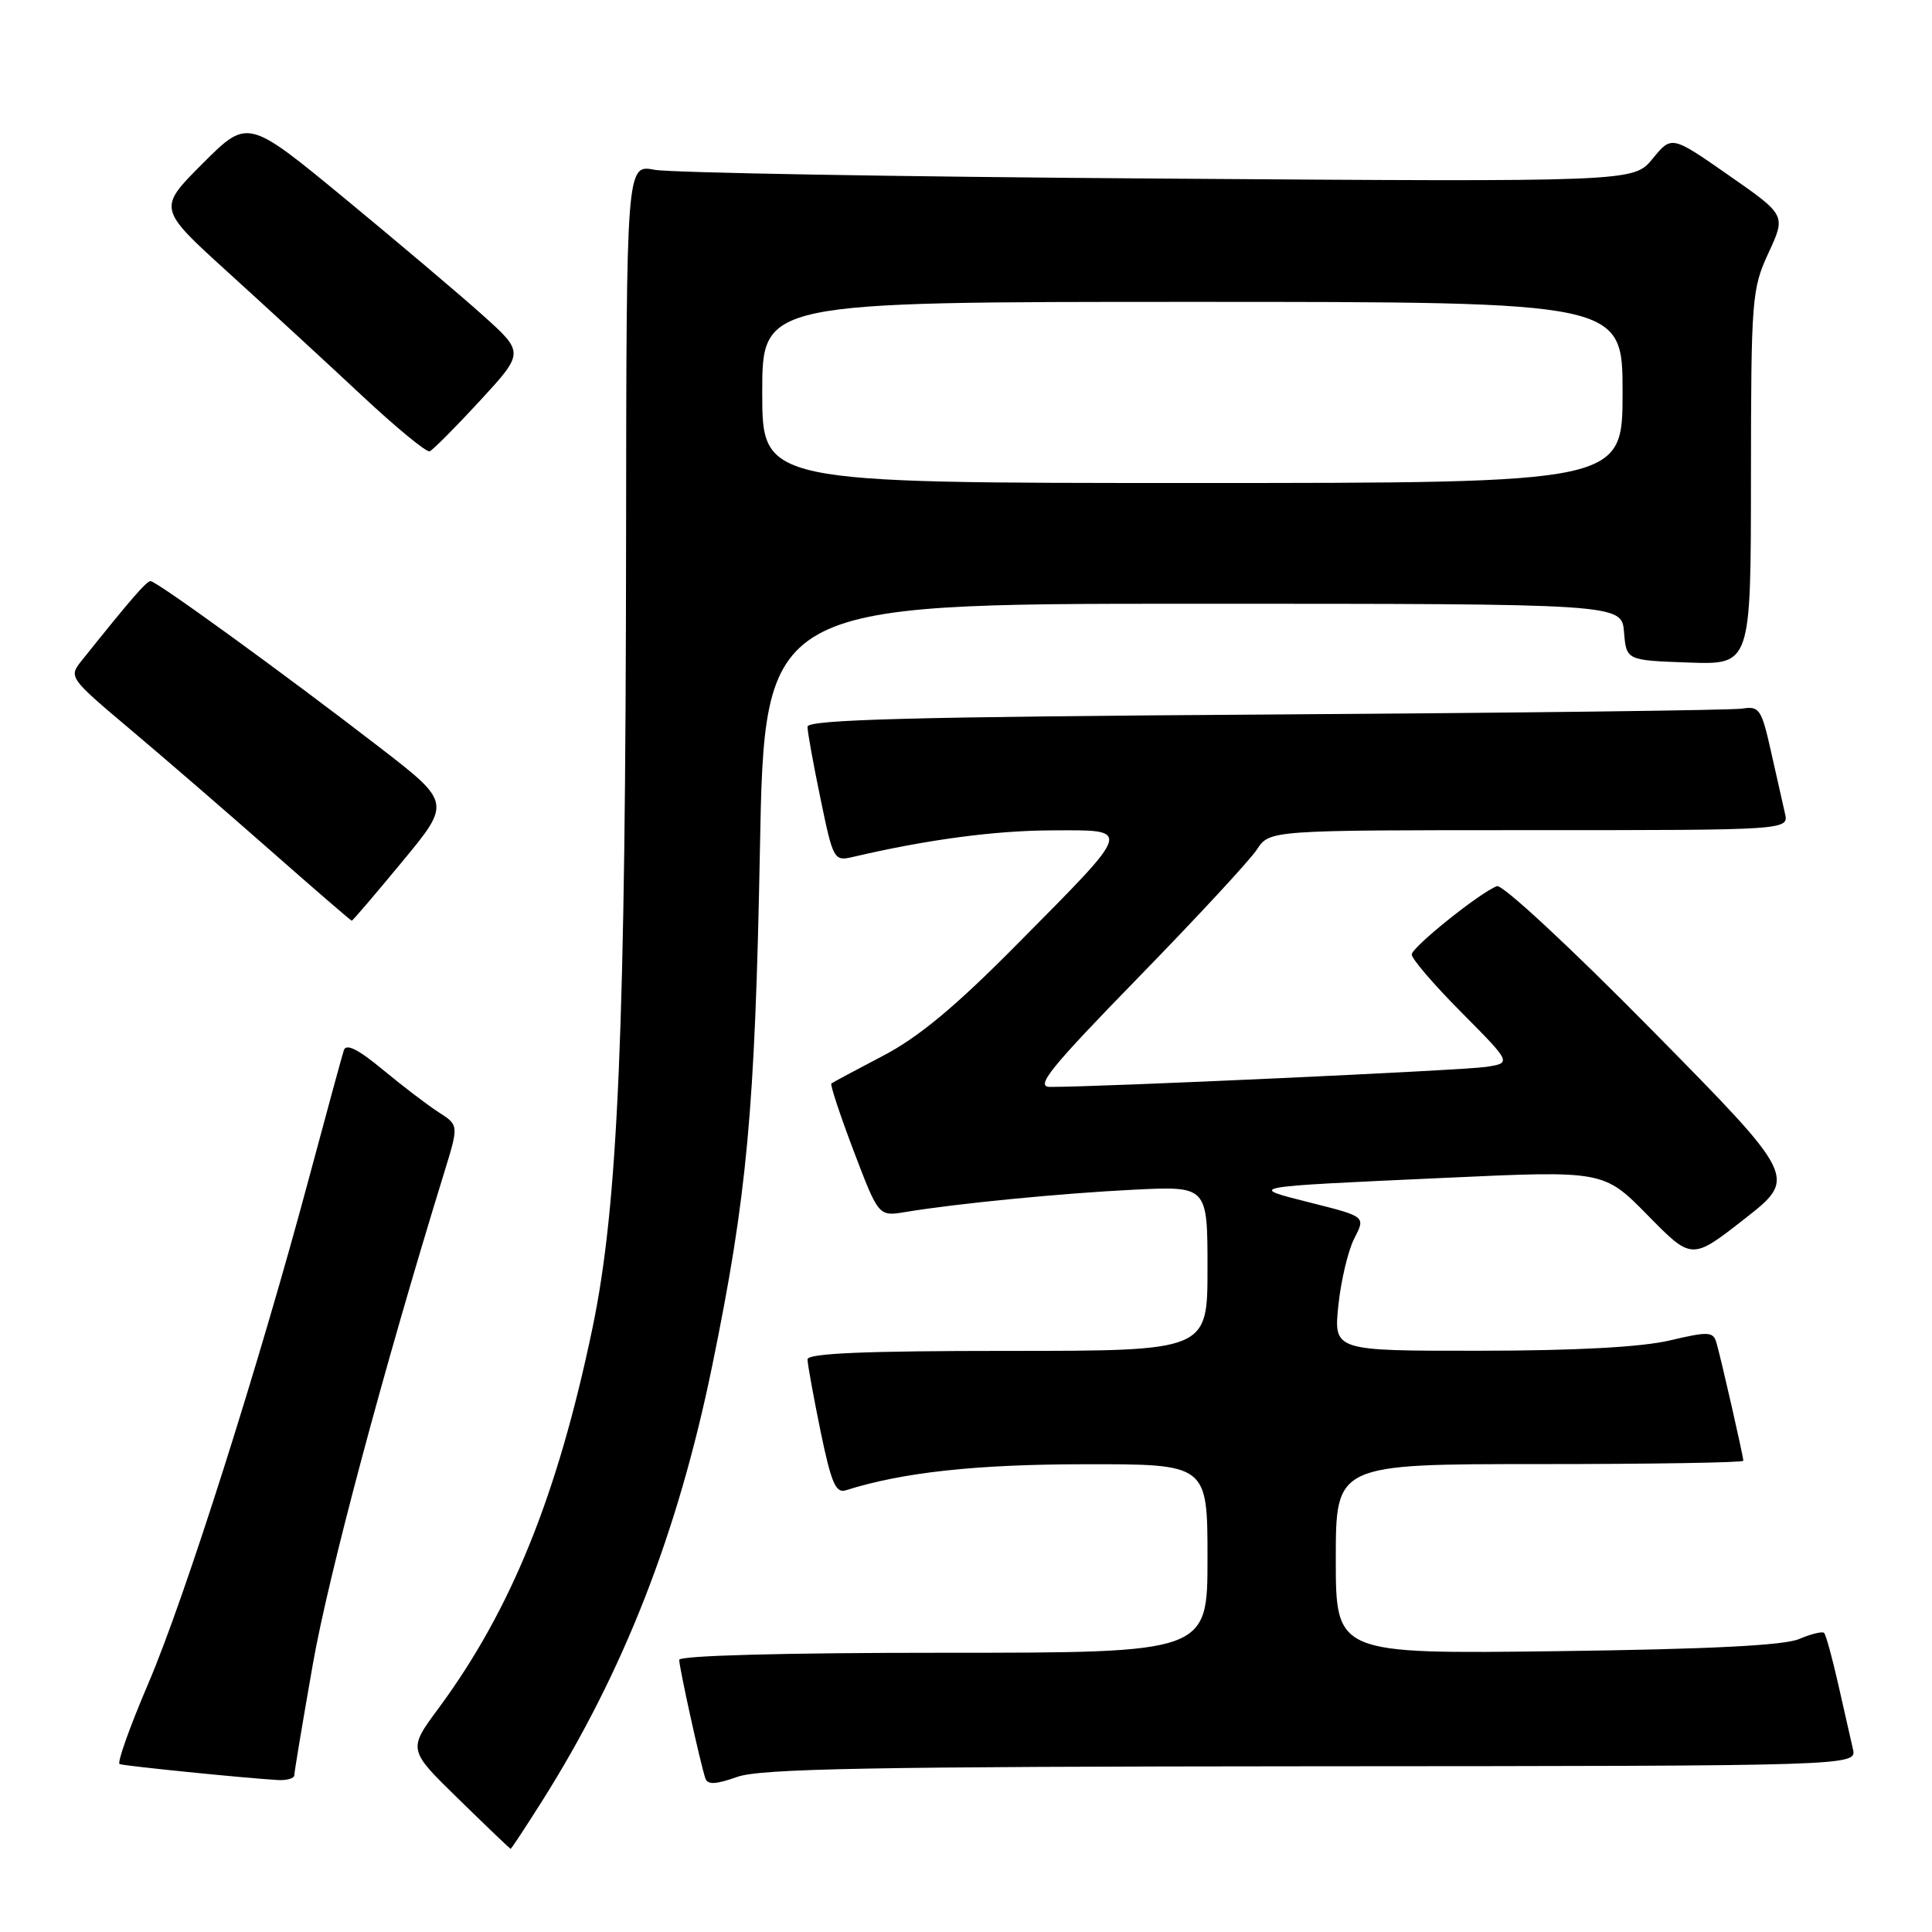 <?xml version="1.0" encoding="UTF-8" standalone="no"?>
<!DOCTYPE svg PUBLIC "-//W3C//DTD SVG 1.1//EN" "http://www.w3.org/Graphics/SVG/1.1/DTD/svg11.dtd" >
<svg xmlns="http://www.w3.org/2000/svg" xmlns:xlink="http://www.w3.org/1999/xlink" version="1.1" viewBox="0 0 256 256">
 <g >
 <path fill="currentColor"
d=" M 71.80 238.70 C 82.63 221.55 89.82 203.16 94.37 180.98 C 98.99 158.46 100.04 147.14 100.69 112.75 C 101.30 80.00 101.30 80.00 158.09 80.00 C 214.88 80.00 214.88 80.00 215.19 83.75 C 215.50 87.50 215.50 87.50 223.75 87.79 C 232.00 88.08 232.00 88.08 232.01 63.29 C 232.03 39.51 232.12 38.30 234.34 33.50 C 236.65 28.51 236.65 28.51 229.07 23.23 C 221.50 17.95 221.50 17.95 218.98 21.03 C 216.46 24.11 216.46 24.11 153.48 23.66 C 118.84 23.42 88.81 22.89 86.75 22.50 C 83.00 21.78 83.00 21.78 82.96 71.14 C 82.90 136.41 81.91 159.69 78.50 176.00 C 73.87 198.17 67.74 213.32 58.10 226.37 C 54.05 231.84 54.05 231.84 60.78 238.40 C 64.47 242.01 67.57 244.97 67.66 244.98 C 67.75 244.99 69.61 242.16 71.80 238.70 Z  M 173.77 234.04 C 246.04 234.00 246.04 234.00 245.52 231.75 C 245.23 230.51 244.36 226.64 243.57 223.15 C 242.78 219.65 241.94 216.60 241.70 216.37 C 241.47 216.14 239.98 216.50 238.39 217.18 C 236.39 218.03 226.49 218.53 206.25 218.79 C 177.00 219.16 177.00 219.16 177.00 206.58 C 177.00 194.00 177.00 194.00 204.00 194.00 C 218.85 194.00 231.00 193.80 231.00 193.56 C 231.00 192.96 228.02 179.89 227.43 177.89 C 227.00 176.44 226.36 176.41 221.23 177.62 C 217.47 178.50 208.82 178.97 196.11 178.98 C 176.72 179.00 176.72 179.00 177.34 172.97 C 177.69 169.66 178.64 165.66 179.46 164.08 C 180.95 161.20 180.95 161.20 173.72 159.38 C 165.17 157.22 164.79 157.29 191.50 156.07 C 212.50 155.10 212.50 155.10 218.34 161.04 C 224.17 166.98 224.17 166.98 231.16 161.51 C 238.15 156.04 238.15 156.04 218.89 136.49 C 208.06 125.50 199.06 117.15 198.35 117.42 C 196.07 118.29 187.12 125.47 187.06 126.47 C 187.03 127.01 189.99 130.47 193.65 134.15 C 200.30 140.85 200.30 140.85 196.90 141.37 C 193.90 141.83 145.28 144.06 139.12 144.02 C 137.14 144.00 139.13 141.54 150.80 129.56 C 158.54 121.62 165.63 113.97 166.55 112.56 C 168.23 110.00 168.23 110.00 202.63 110.00 C 237.04 110.00 237.04 110.00 236.51 107.75 C 236.22 106.51 235.39 102.80 234.65 99.50 C 233.42 94.00 233.11 93.53 230.90 93.89 C 229.58 94.11 201.16 94.46 167.75 94.68 C 121.02 94.98 107.00 95.35 107.00 96.29 C 106.99 96.95 107.77 101.25 108.72 105.82 C 110.39 113.91 110.51 114.13 112.97 113.56 C 122.73 111.27 131.73 110.06 139.29 110.03 C 150.11 109.99 150.27 109.46 134.80 125.09 C 126.59 133.39 121.72 137.44 117.00 139.90 C 113.42 141.77 110.35 143.42 110.16 143.57 C 109.98 143.72 111.31 147.75 113.12 152.52 C 116.42 161.19 116.42 161.19 119.96 160.60 C 126.77 159.47 140.58 158.12 150.25 157.64 C 160.00 157.16 160.00 157.16 160.00 168.08 C 160.00 179.00 160.00 179.00 133.50 179.00 C 114.63 179.00 107.00 179.32 107.00 180.12 C 107.00 180.73 107.78 185.01 108.72 189.61 C 110.14 196.49 110.74 197.90 112.08 197.47 C 119.58 195.09 129.30 194.03 143.75 194.02 C 160.00 194.00 160.00 194.00 160.00 206.50 C 160.00 219.00 160.00 219.00 125.00 219.00 C 103.88 219.00 90.00 219.37 90.00 219.94 C 90.00 220.97 92.83 233.80 93.47 235.66 C 93.76 236.51 94.86 236.45 97.68 235.45 C 100.76 234.35 115.42 234.08 173.77 234.04 Z  M 39.00 235.22 C 39.00 234.80 40.11 228.16 41.46 220.47 C 43.53 208.72 50.83 181.39 58.88 155.30 C 60.79 149.09 60.79 149.09 58.14 147.39 C 56.69 146.46 53.36 143.92 50.75 141.76 C 47.46 139.03 45.87 138.23 45.56 139.16 C 45.32 139.90 43.26 147.47 40.97 156.00 C 34.31 180.87 24.49 211.76 19.66 223.05 C 17.20 228.80 15.48 233.61 15.85 233.75 C 16.50 234.00 32.34 235.60 36.75 235.86 C 37.99 235.94 39.00 235.65 39.00 235.22 Z  M 53.30 114.17 C 59.78 106.34 59.78 106.34 50.16 98.92 C 37.58 89.22 20.74 77.00 19.95 77.00 C 19.41 77.00 17.27 79.47 10.78 87.59 C 9.09 89.70 9.20 89.86 17.23 96.62 C 21.72 100.40 30.12 107.66 35.90 112.75 C 41.68 117.84 46.50 122.00 46.61 122.00 C 46.73 122.00 49.74 118.48 53.30 114.17 Z  M 63.59 53.11 C 69.47 46.72 69.47 46.72 63.99 41.79 C 60.97 39.08 52.72 32.10 45.66 26.28 C 32.82 15.70 32.82 15.70 26.86 21.66 C 20.90 27.62 20.90 27.62 30.19 36.06 C 35.30 40.70 43.24 48.01 47.83 52.30 C 52.42 56.60 56.51 59.97 56.93 59.80 C 57.35 59.64 60.35 56.62 63.59 53.11 Z  M 101.00 52.00 C 101.00 40.00 101.00 40.00 158.00 40.00 C 215.00 40.00 215.00 40.00 215.00 52.00 C 215.00 64.00 215.00 64.00 158.00 64.00 C 101.00 64.00 101.00 64.00 101.00 52.00 Z "/>
</g>
</svg>